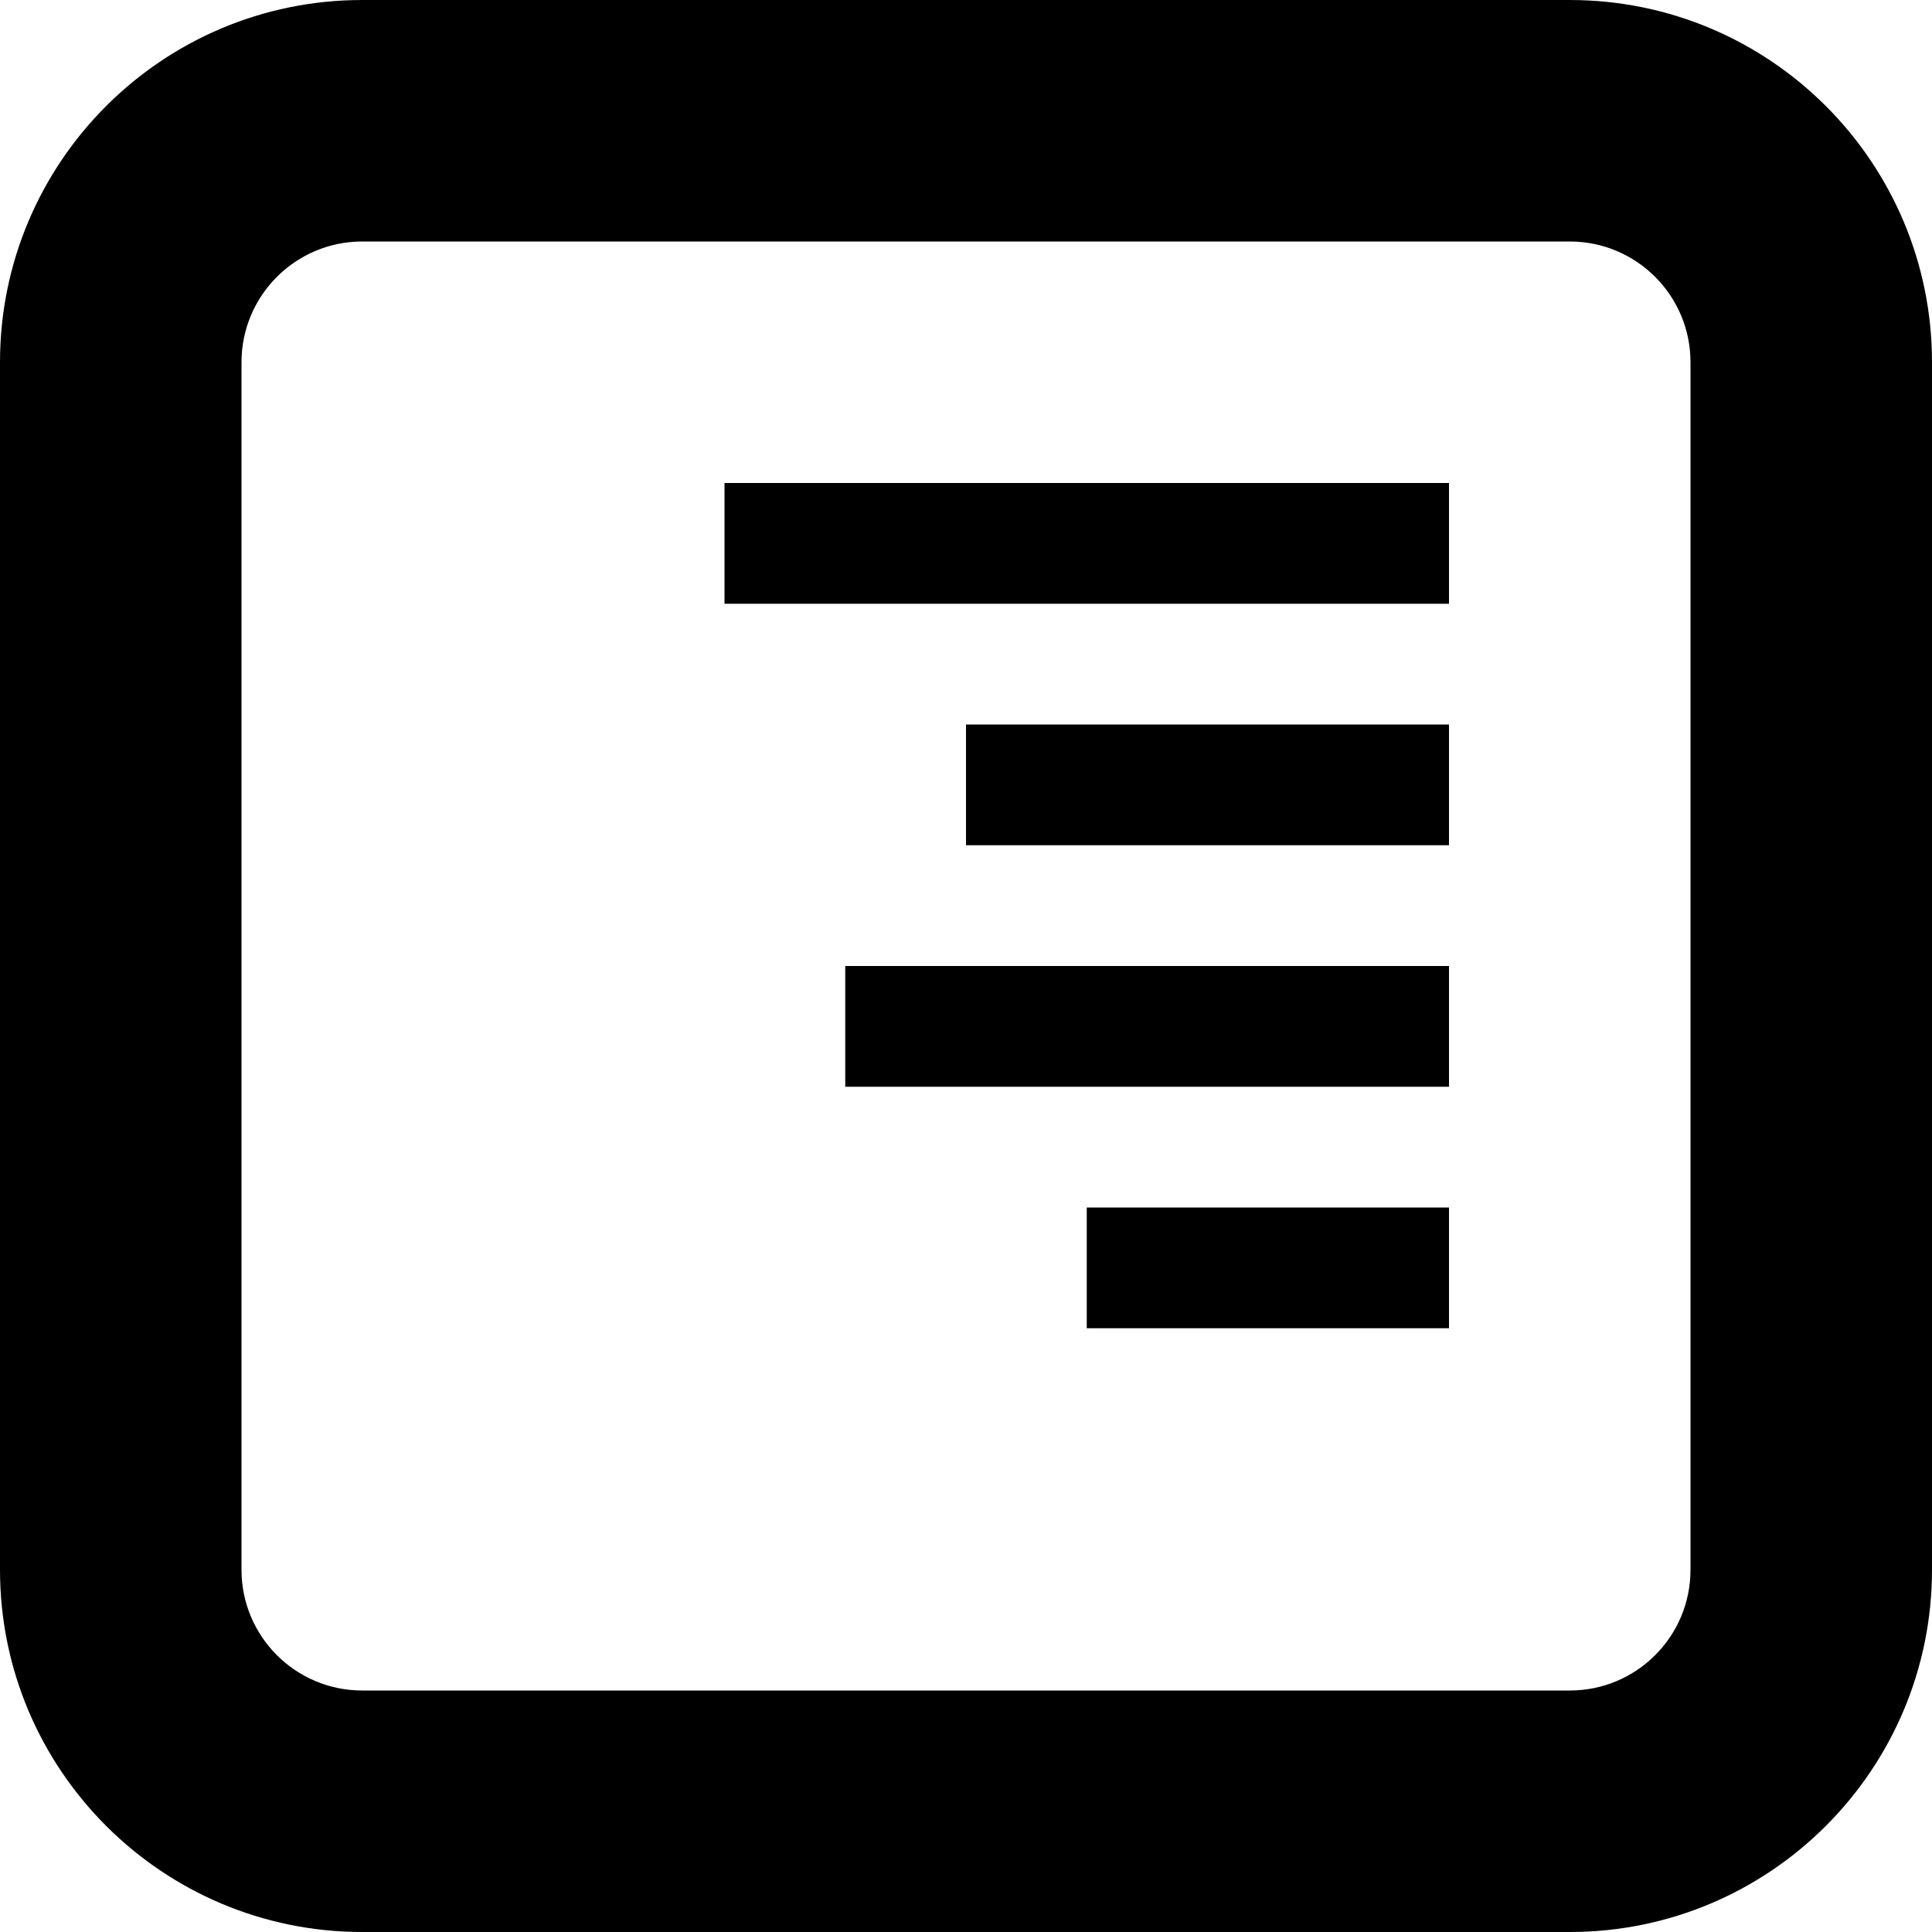  <svg version="1.1" id="Layer_1" xmlns="http://www.w3.org/2000/svg" xmlns:xlink="http://www.w3.org/1999/xlink" x="0px" y="0px" width="48px" height="48px" viewBox="0 0 48 48" enable-background="new 0 0 16 16" xml:space="preserve" fill="#000000"> <path d="M 39.00,48.00L9.00,48.00 c-4.971,0.00-9.00-4.032-9.00-9.00L0.00,9.00 c0.00-4.971, 4.029-9.00, 9.00-9.00l30.00,0.00 c 4.971,0.00, 9.00,4.029, 9.00,9.00l0.00,30.00 C 48.00,43.968, 43.971,48.00, 39.00,48.00z M 42.00,9.00c0.00-1.656-1.341-3.00-3.00-3.00L9.00,6.00 C 7.344,6.00, 6.00,7.344, 6.00,9.00l0.00,30.00 c0.00,1.659, 1.344,3.00, 3.00,3.00l30.00,0.00 c 1.659,0.00, 3.00-1.341, 3.00-3.00L42.00,9.00 z M 27.00,30.00l9.00,0.00 l0.00,3.00 L27.00,33.00 L27.00,30.00 z M 21.00,24.00l15.00,0.00 l0.00,3.00 L21.00,27.00 L21.00,24.00 z M 24.00,18.00l12.00,0.00 l0.00,3.00 L24.00,21.00 L24.00,18.00 z M 18.00,12.00l18.00,0.00 l0.00,3.00 L18.00,15.00 L18.00,12.00 z" ></path></svg>